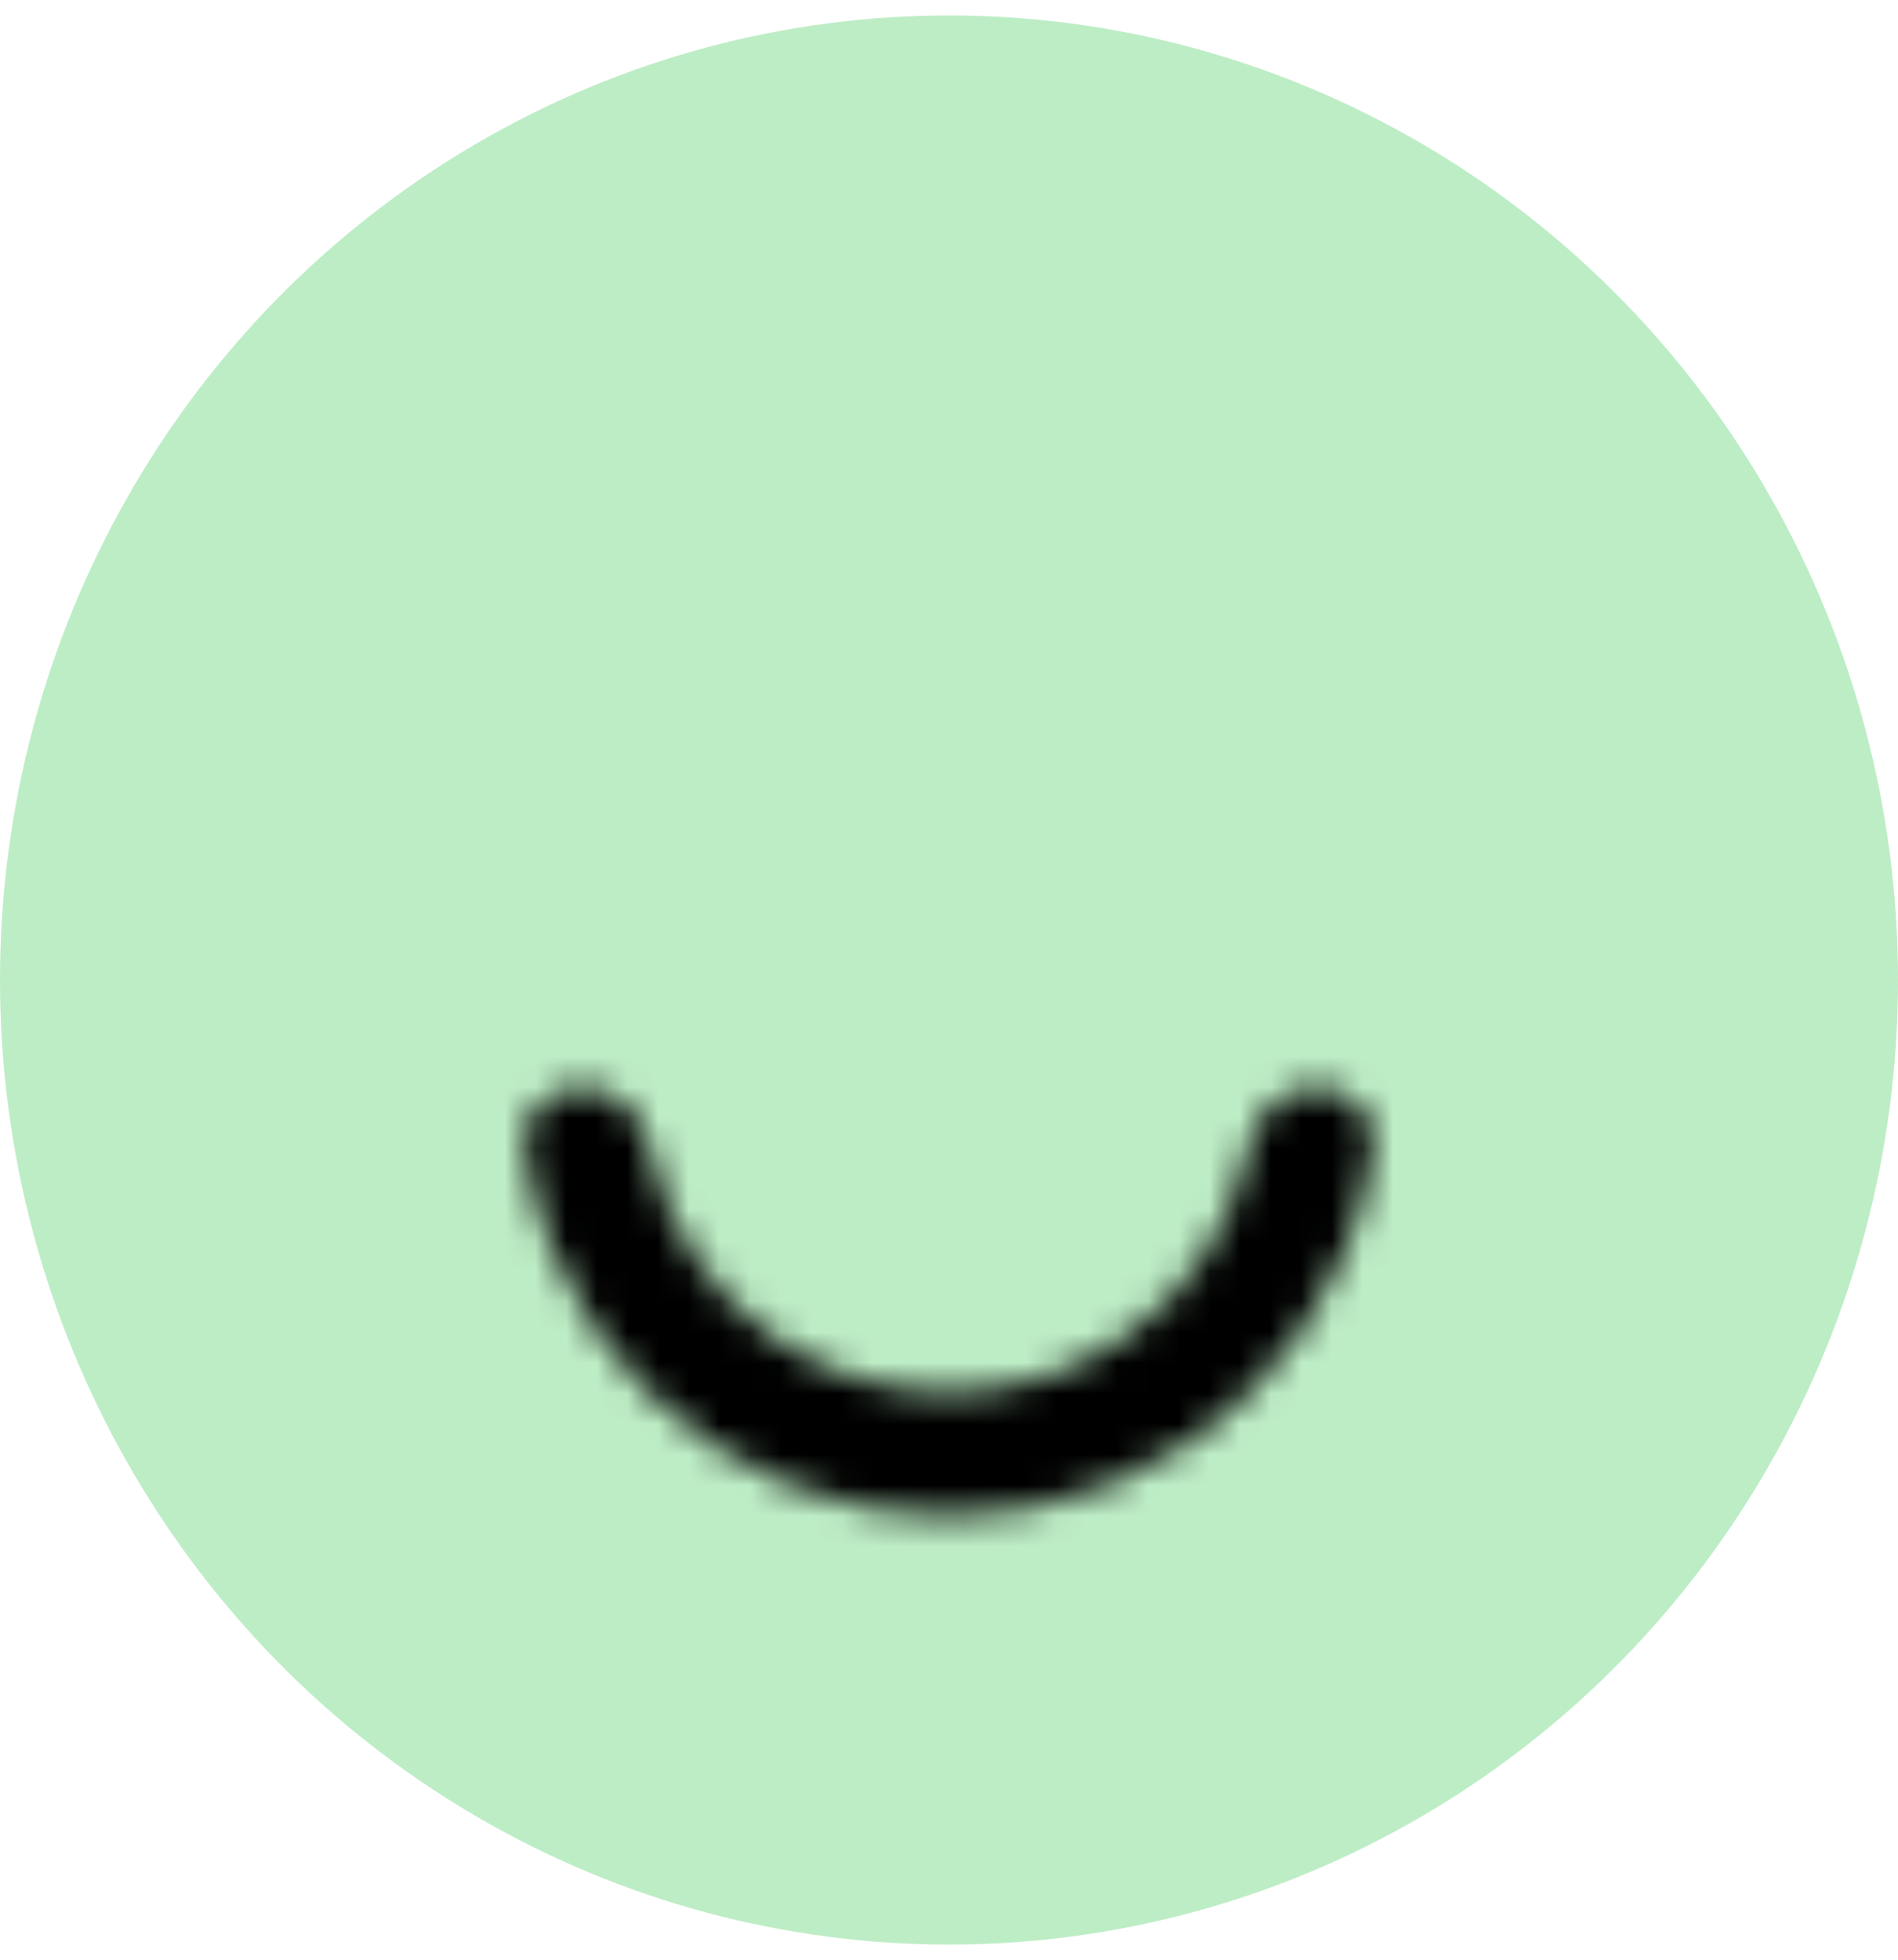 <svg width="62" height="64" viewBox="0 0 62 64" fill="none" xmlns="http://www.w3.org/2000/svg">
<ellipse cx="31" cy="32.005" rx="31" ry="31.5" fill="#BDEDC5"/>
<mask id="path-2-inside-1_319_1318" fill="white">
<path d="M42.988 35.505C44.099 35.505 45.015 36.41 44.856 37.51C44.69 38.659 44.381 39.785 43.934 40.862C43.231 42.561 42.2 44.104 40.9 45.404C39.599 46.704 38.056 47.736 36.358 48.439C34.659 49.143 32.839 49.505 31 49.505C29.162 49.505 27.341 49.143 25.642 48.439C23.944 47.736 22.401 46.704 21.101 45.404C19.8 44.104 18.769 42.561 18.066 40.862C17.619 39.785 17.311 38.659 17.144 37.51C16.985 36.41 17.901 35.505 19.012 35.505C20.123 35.505 21.003 36.414 21.226 37.503C21.353 38.124 21.539 38.734 21.783 39.323C22.284 40.533 23.019 41.633 23.946 42.559C24.872 43.486 25.972 44.221 27.182 44.722C28.393 45.223 29.69 45.481 31 45.481C32.31 45.481 33.607 45.223 34.818 44.722C36.028 44.221 37.128 43.486 38.054 42.559C38.981 41.633 39.716 40.533 40.217 39.323C40.461 38.734 40.647 38.124 40.774 37.503C40.997 36.414 41.877 35.505 42.988 35.505Z"/>
</mask>
<path d="M42.988 35.505C44.099 35.505 45.015 36.41 44.856 37.51C44.69 38.659 44.381 39.785 43.934 40.862C43.231 42.561 42.2 44.104 40.9 45.404C39.599 46.704 38.056 47.736 36.358 48.439C34.659 49.143 32.839 49.505 31 49.505C29.162 49.505 27.341 49.143 25.642 48.439C23.944 47.736 22.401 46.704 21.101 45.404C19.8 44.104 18.769 42.561 18.066 40.862C17.619 39.785 17.311 38.659 17.144 37.51C16.985 36.41 17.901 35.505 19.012 35.505C20.123 35.505 21.003 36.414 21.226 37.503C21.353 38.124 21.539 38.734 21.783 39.323C22.284 40.533 23.019 41.633 23.946 42.559C24.872 43.486 25.972 44.221 27.182 44.722C28.393 45.223 29.69 45.481 31 45.481C32.31 45.481 33.607 45.223 34.818 44.722C36.028 44.221 37.128 43.486 38.054 42.559C38.981 41.633 39.716 40.533 40.217 39.323C40.461 38.734 40.647 38.124 40.774 37.503C40.997 36.414 41.877 35.505 42.988 35.505Z" stroke="black" stroke-width="6" mask="url(#path-2-inside-1_319_1318)"/>
</svg>
